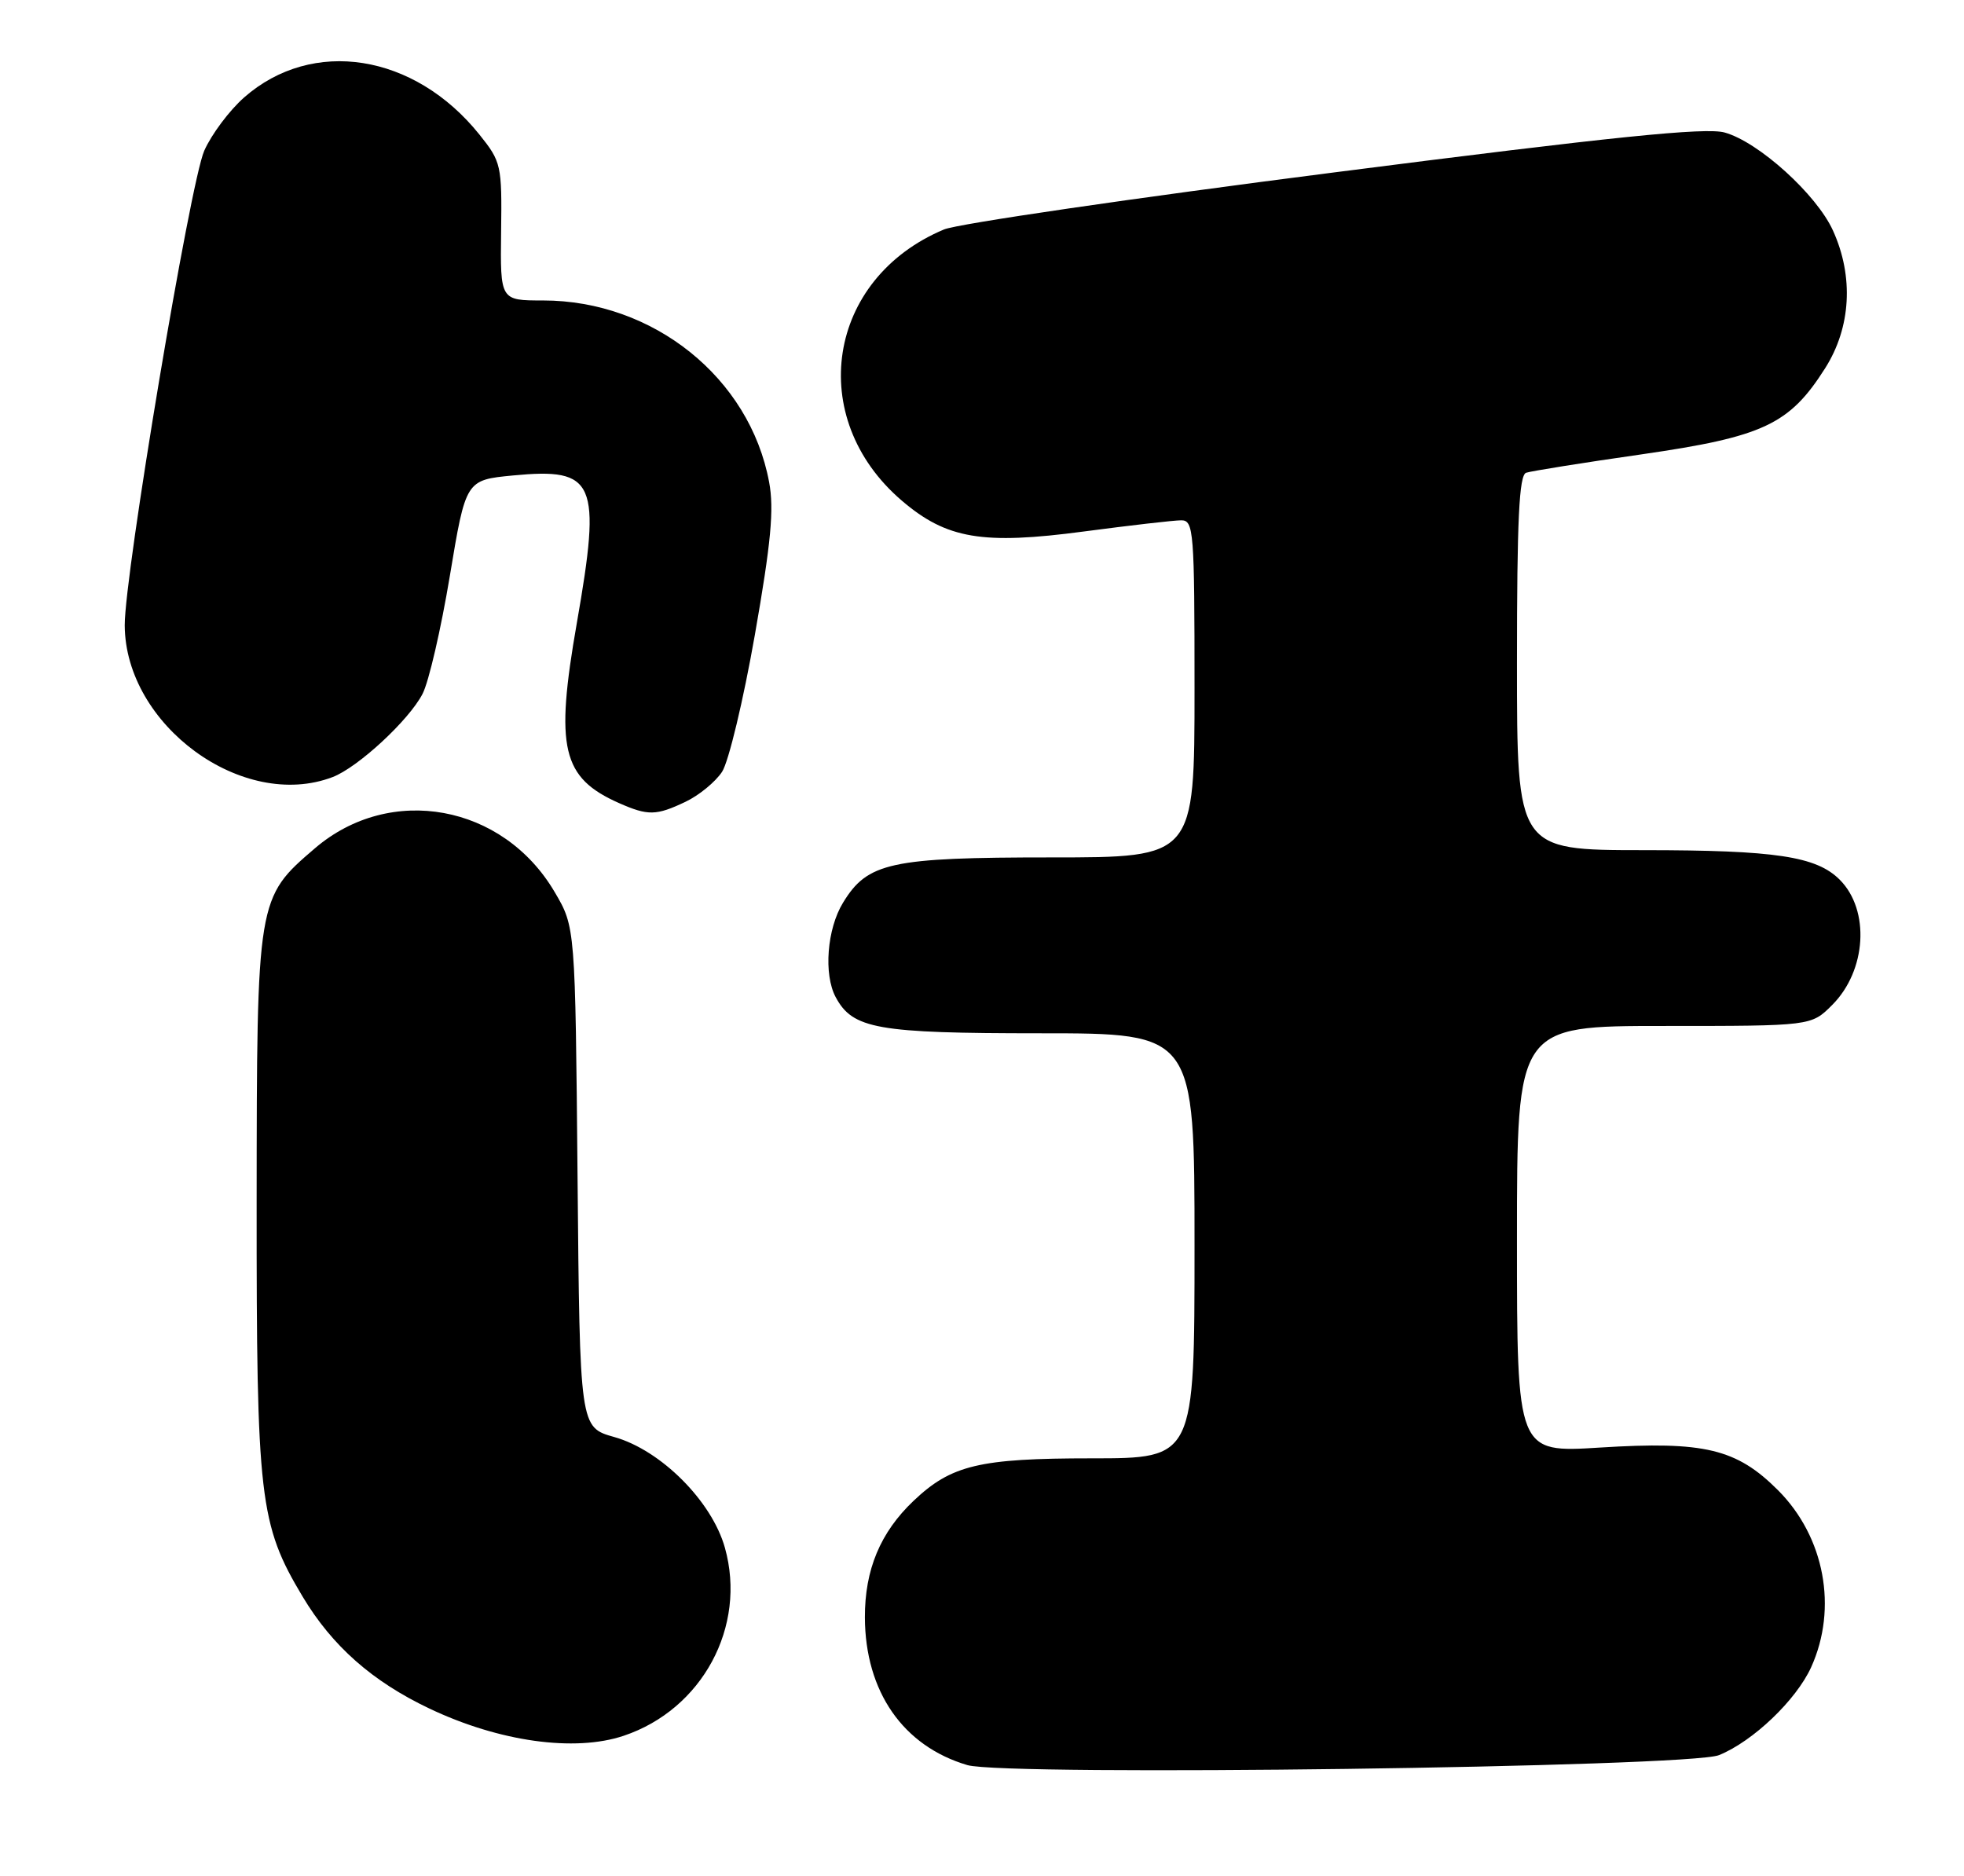 <?xml version="1.0" encoding="UTF-8" standalone="no"?>
<!DOCTYPE svg PUBLIC "-//W3C//DTD SVG 1.1//EN" "http://www.w3.org/Graphics/SVG/1.1/DTD/svg11.dtd" >
<svg xmlns="http://www.w3.org/2000/svg" xmlns:xlink="http://www.w3.org/1999/xlink" version="1.1" viewBox="0 0 268 256">
 <g >
 <path fill="currentColor"
d=" M 234.57 239.50 C 239.22 237.61 245.09 232.00 247.14 227.51 C 250.80 219.44 248.98 209.72 242.62 203.35 C 236.96 197.69 232.57 196.64 218.32 197.53 C 207.00 198.24 207.00 198.24 207.00 169.12 C 207.00 140.00 207.00 140.00 227.08 140.00 C 247.15 140.00 247.15 140.00 250.00 137.15 C 254.70 132.46 255.20 124.20 251.04 120.04 C 247.85 116.85 242.28 116.01 224.25 116.01 C 207.00 116.00 207.00 116.00 207.00 90.47 C 207.00 70.94 207.29 64.84 208.25 64.51 C 208.94 64.28 216.03 63.14 224.00 62.00 C 240.62 59.60 244.18 57.93 249.05 50.25 C 252.58 44.69 252.98 37.75 250.12 31.46 C 247.88 26.52 239.96 19.36 235.33 18.08 C 232.72 17.36 220.17 18.64 182.03 23.53 C 154.59 27.04 130.65 30.54 128.82 31.31 C 112.82 38.01 109.86 57.02 123.05 68.31 C 129.16 73.54 134.06 74.37 147.94 72.52 C 154.23 71.69 160.19 71.00 161.19 71.00 C 162.89 71.00 163.00 72.45 163.00 94.00 C 163.00 117.00 163.00 117.00 143.47 117.00 C 121.52 117.00 118.38 117.68 115.03 123.19 C 112.85 126.76 112.37 132.95 114.03 136.06 C 116.36 140.41 119.67 141.00 141.95 141.00 C 163.00 141.00 163.00 141.00 163.00 170.00 C 163.00 199.00 163.00 199.00 148.97 199.00 C 133.64 199.00 129.81 199.91 124.66 204.80 C 120.12 209.11 118.00 214.21 118.02 220.71 C 118.06 230.83 123.23 238.27 132.00 240.86 C 137.21 242.40 230.49 241.16 234.57 239.50 Z  M 85.10 236.86 C 95.83 233.27 101.93 221.95 98.92 211.21 C 97.14 204.84 90.17 197.87 83.81 196.09 C 79.12 194.77 79.12 194.77 78.81 160.64 C 78.50 126.50 78.50 126.50 75.69 121.73 C 68.66 109.75 53.27 106.94 42.98 115.75 C 35.06 122.53 35.05 122.61 35.02 164.04 C 35.00 204.56 35.40 208.01 41.29 217.86 C 45.33 224.61 50.79 229.44 58.61 233.15 C 68.10 237.66 78.40 239.11 85.10 236.86 Z  M 93.54 109.41 C 95.38 108.54 97.62 106.70 98.53 105.32 C 99.43 103.94 101.44 95.54 103.00 86.66 C 105.22 74.02 105.64 69.47 104.95 65.78 C 102.30 51.55 89.15 41.00 74.09 41.00 C 68.26 41.00 68.26 41.00 68.38 31.60 C 68.50 22.52 68.40 22.08 65.41 18.35 C 56.54 7.30 42.64 5.11 33.32 13.29 C 31.31 15.06 28.86 18.33 27.87 20.57 C 25.94 24.93 16.99 78.39 17.02 85.33 C 17.09 98.97 33.15 110.70 45.38 106.04 C 48.83 104.73 55.80 98.29 57.66 94.68 C 58.51 93.05 60.18 85.82 61.38 78.61 C 63.56 65.50 63.56 65.50 70.01 64.88 C 81.27 63.80 82.09 65.69 78.71 85.03 C 75.72 102.11 76.67 106.14 84.50 109.60 C 88.43 111.33 89.55 111.31 93.54 109.41 Z "/>
</g>
</svg>